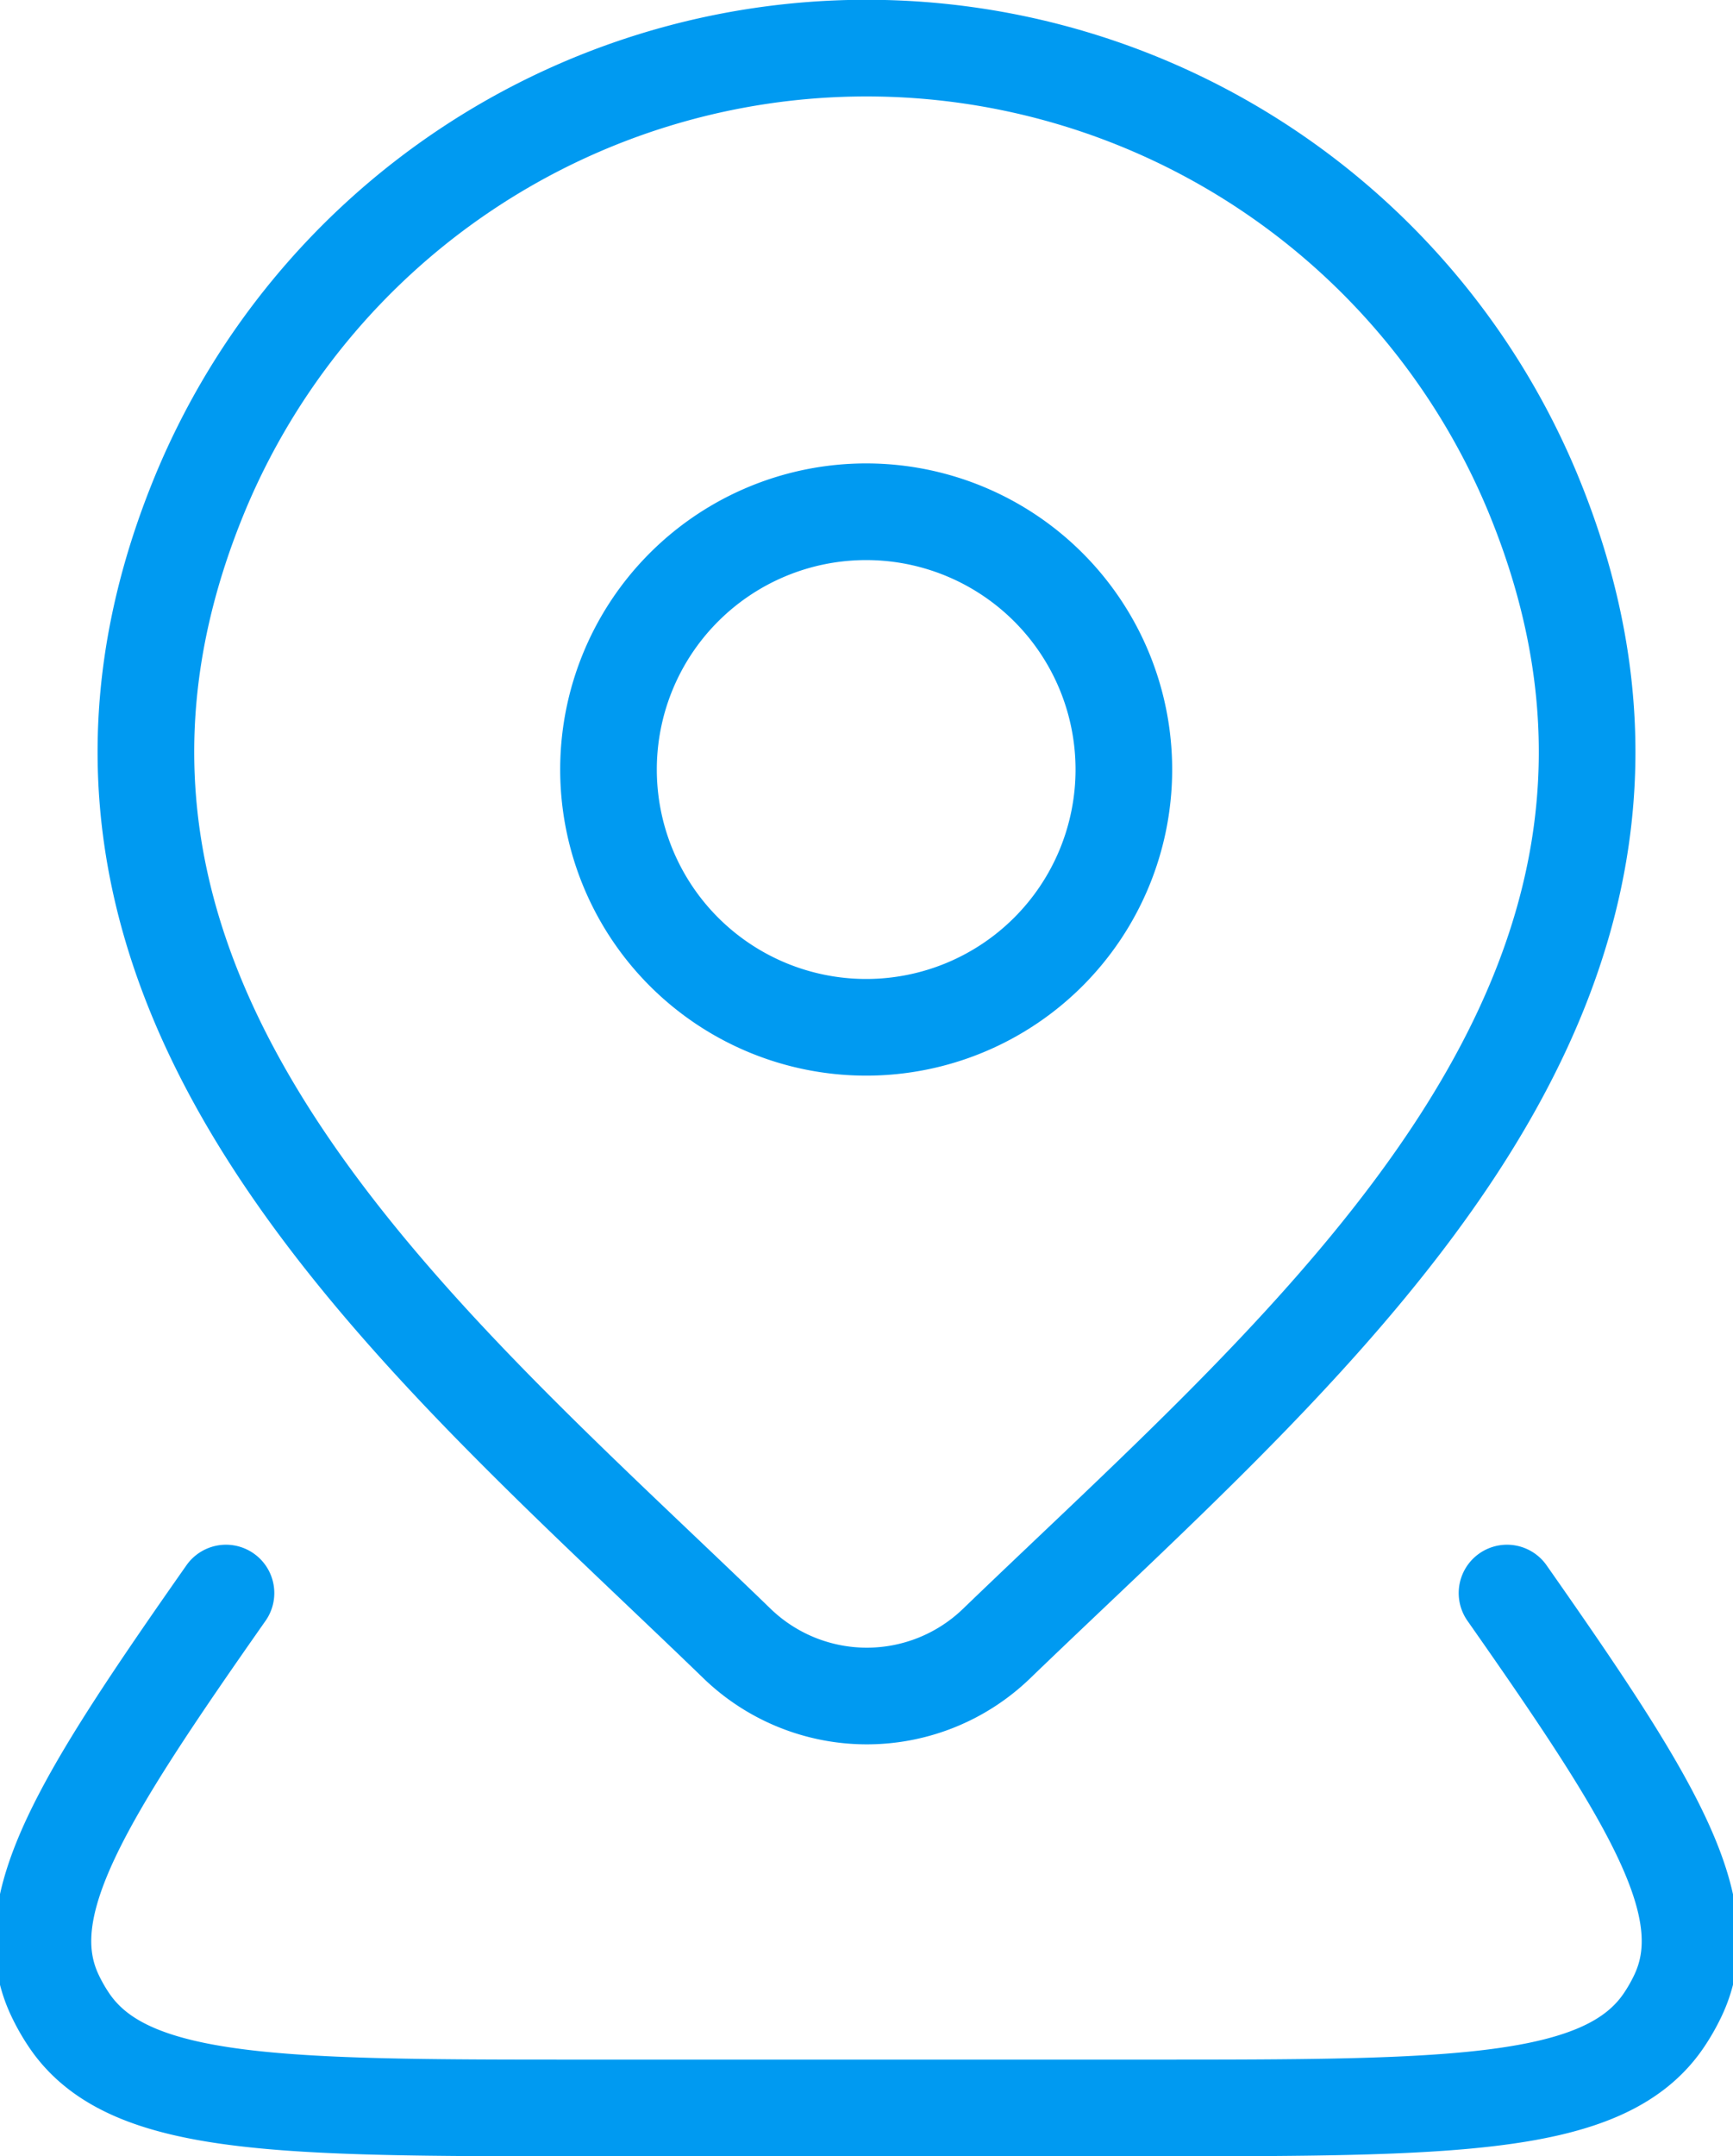 <svg xmlns="http://www.w3.org/2000/svg" width="26.902" height="33.46" viewBox="0 0 26.902 33.46">
  <g id="Group_109225" data-name="Group 109225" transform="translate(-249.333 -265.25)">
    <g id="Group_109224" data-name="Group 109224" transform="translate(250 266)">
      <path id="Path_198673" data-name="Path 198673" d="M17.49,10.5a4,4,0,1,1-4-4A4,4,0,0,1,17.49,10.5Z" transform="translate(-0.711 0.691)" fill="none" stroke="#009af1" stroke-width="1.5"/>
      <path id="Path_198674" data-name="Path 198674" d="M26.727,17c2.228,3.178,3.294,4.87,2.66,6.232a2.918,2.918,0,0,1-.223.394c-.918,1.364-3.291,1.364-8.037,1.364H12.441c-4.746,0-7.119,0-8.037-1.364a2.9,2.9,0,0,1-.223-.394C3.546,21.87,4.612,20.178,6.841,17" transform="translate(-4 6.97)" fill="none" stroke="#009af1" stroke-linecap="round" stroke-linejoin="round" stroke-width="1.5"/>
      <path id="Path_198675" data-name="Path 198675" d="M18.2,26.759a2.9,2.9,0,0,1-4.018,0C9.242,21.977,2.627,16.634,5.853,8.877a11.2,11.2,0,0,1,20.667,0C29.742,16.624,23.143,21.993,18.2,26.759Z" transform="translate(-3.402 -2)" fill="none" stroke="#009af1" stroke-width="1.5"/>
    </g>
  </g>
</svg>
